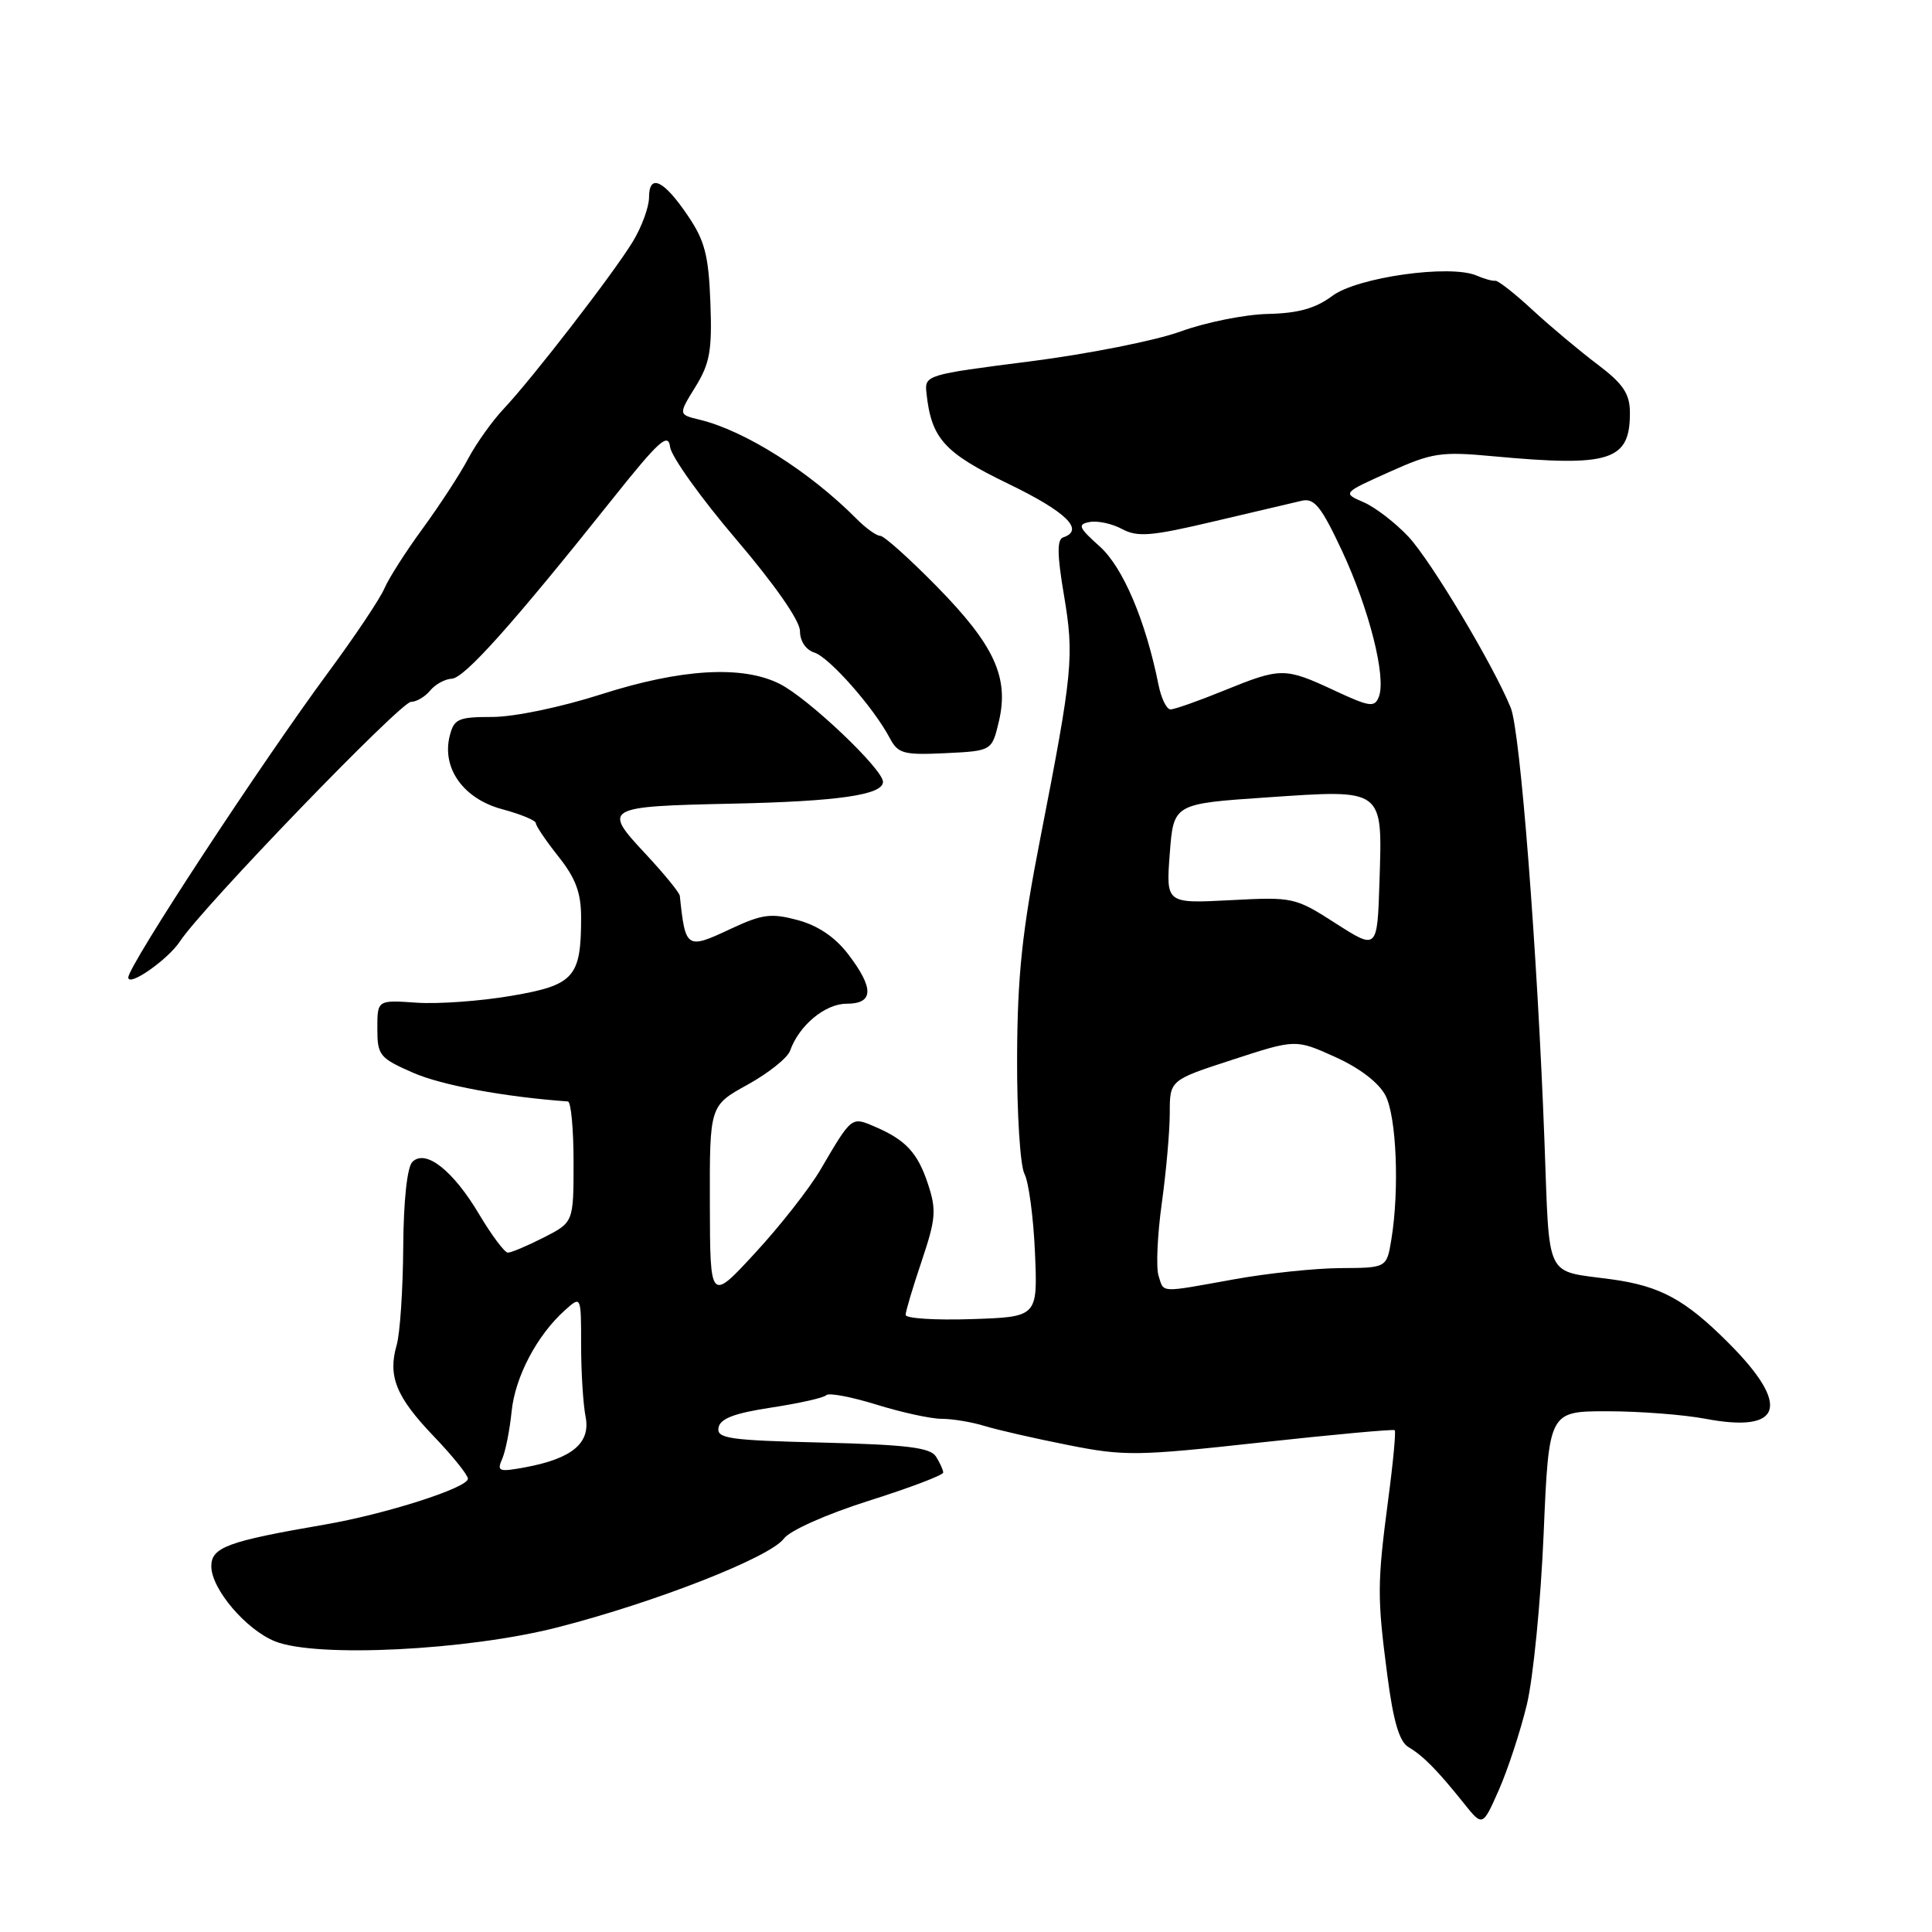 <?xml version="1.0" encoding="UTF-8" standalone="no"?>
<!DOCTYPE svg PUBLIC "-//W3C//DTD SVG 1.1//EN" "http://www.w3.org/Graphics/SVG/1.1/DTD/svg11.dtd" >
<svg xmlns="http://www.w3.org/2000/svg" xmlns:xlink="http://www.w3.org/1999/xlink" version="1.1" viewBox="0 0 256 256">
 <g >
 <path fill="currentColor"
d=" M 202.31 225.89 C 203.16 222.38 204.16 212.19 204.54 203.25 C 205.23 187.00 205.23 187.00 212.98 187.00 C 217.24 187.00 223.08 187.45 225.95 187.99 C 236.21 189.94 237.34 186.25 229.03 177.94 C 223.28 172.18 219.99 170.40 213.49 169.51 C 204.59 168.30 205.35 169.85 204.65 151.23 C 203.70 125.93 201.44 96.84 200.18 93.78 C 197.86 88.10 189.64 74.36 186.64 71.13 C 184.91 69.28 182.23 67.22 180.69 66.55 C 177.88 65.33 177.88 65.33 184.09 62.54 C 189.79 59.98 190.91 59.81 197.90 60.46 C 213.44 61.90 216.03 61.06 215.97 54.56 C 215.94 52.15 215.04 50.83 211.71 48.31 C 209.38 46.56 205.51 43.32 203.11 41.11 C 200.72 38.89 198.47 37.13 198.13 37.20 C 197.78 37.26 196.68 36.96 195.67 36.52 C 192.18 35.00 179.86 36.73 176.55 39.20 C 174.31 40.87 172.03 41.51 167.97 41.60 C 164.93 41.67 159.74 42.72 156.44 43.92 C 153.13 45.13 144.14 46.91 136.46 47.89 C 122.72 49.64 122.50 49.70 122.76 52.08 C 123.41 58.12 125.09 59.99 133.64 64.12 C 141.30 67.83 143.77 70.24 140.87 71.21 C 140.05 71.48 140.07 73.51 140.98 78.86 C 142.35 87.00 142.15 89.03 137.86 111.00 C 135.43 123.41 134.82 129.20 134.77 140.05 C 134.74 147.52 135.18 154.48 135.75 155.55 C 136.31 156.62 136.94 161.32 137.14 166.00 C 137.50 174.50 137.50 174.50 128.75 174.79 C 123.94 174.95 120.00 174.70 120.00 174.23 C 120.00 173.77 120.96 170.55 122.13 167.09 C 124.00 161.53 124.10 160.34 122.97 156.91 C 121.59 152.72 120.01 151.03 115.83 149.25 C 112.81 147.96 112.85 147.93 108.71 155.00 C 107.26 157.47 103.38 162.43 100.08 166.00 C 94.09 172.50 94.09 172.50 94.06 159.50 C 94.03 146.50 94.03 146.50 99.05 143.73 C 101.82 142.20 104.35 140.18 104.69 139.23 C 105.87 135.88 109.33 133.00 112.17 133.00 C 115.78 133.00 115.85 130.98 112.39 126.44 C 110.67 124.19 108.39 122.64 105.71 121.92 C 102.17 120.97 101.01 121.12 96.82 123.08 C 90.96 125.83 90.82 125.73 90.08 118.71 C 90.04 118.27 87.96 115.74 85.47 113.07 C 79.81 107.02 80.12 106.85 97.00 106.49 C 111.04 106.19 117.00 105.33 117.00 103.60 C 117.00 101.92 107.08 92.50 103.30 90.61 C 98.36 88.13 90.25 88.61 79.66 92.00 C 74.36 93.70 68.11 95.00 65.25 95.00 C 60.71 95.00 60.16 95.25 59.59 97.51 C 58.51 101.79 61.41 105.85 66.53 107.22 C 68.99 107.88 71.00 108.71 71.00 109.07 C 71.00 109.43 72.35 111.42 74.00 113.50 C 76.28 116.37 77.00 118.30 77.00 121.57 C 77.00 129.50 76.09 130.53 67.77 131.95 C 63.70 132.65 58.04 133.06 55.19 132.86 C 50.00 132.50 50.00 132.50 50.00 136.29 C 50.00 139.84 50.29 140.20 54.75 142.15 C 58.52 143.80 66.81 145.34 75.25 145.95 C 75.66 145.98 76.00 149.59 76.00 153.98 C 76.00 161.96 76.00 161.96 72.04 163.98 C 69.86 165.09 67.72 165.99 67.29 165.98 C 66.86 165.97 65.16 163.70 63.52 160.95 C 60.04 155.08 56.39 152.21 54.64 153.96 C 53.95 154.66 53.47 159.08 53.43 165.30 C 53.39 170.91 53.00 176.73 52.56 178.23 C 51.37 182.36 52.48 185.10 57.46 190.30 C 59.96 192.91 62.00 195.44 62.00 195.94 C 62.00 197.14 51.09 200.63 43.00 202.02 C 30.15 204.23 28.00 205.02 28.00 207.54 C 28.00 210.54 32.59 215.94 36.45 217.49 C 41.94 219.69 61.97 218.69 73.93 215.62 C 86.93 212.28 102.05 206.35 103.87 203.87 C 104.66 202.80 109.49 200.65 115.12 198.86 C 120.56 197.14 124.99 195.46 124.98 195.12 C 124.98 194.78 124.54 193.82 124.02 193.00 C 123.27 191.81 120.15 191.43 108.98 191.15 C 96.56 190.85 94.93 190.61 95.21 189.16 C 95.44 187.96 97.33 187.25 102.20 186.51 C 105.87 185.95 109.15 185.22 109.48 184.87 C 109.82 184.52 112.81 185.09 116.14 186.12 C 119.46 187.15 123.34 188.00 124.77 188.00 C 126.19 188.00 128.74 188.42 130.43 188.94 C 132.12 189.46 137.10 190.60 141.50 191.47 C 148.98 192.96 150.63 192.94 167.00 191.14 C 176.62 190.09 184.64 189.35 184.81 189.51 C 184.98 189.66 184.60 193.77 183.95 198.65 C 182.48 209.84 182.47 211.63 183.83 222.00 C 184.62 228.08 185.42 230.79 186.63 231.50 C 188.58 232.65 190.47 234.57 193.98 238.96 C 196.45 242.05 196.45 242.05 198.61 237.17 C 199.79 234.48 201.46 229.41 202.31 225.89 Z  M 23.85 124.73 C 26.78 120.26 53.08 93.00 54.46 93.00 C 55.17 93.00 56.32 92.33 57.00 91.50 C 57.68 90.67 58.98 89.97 59.87 89.93 C 61.54 89.86 67.93 82.71 81.09 66.20 C 87.33 58.37 88.55 57.27 88.79 59.23 C 88.96 60.51 92.89 66.01 97.54 71.46 C 102.69 77.50 106.00 82.26 106.00 83.62 C 106.00 84.95 106.78 86.11 107.91 86.47 C 109.89 87.10 115.77 93.76 117.90 97.80 C 119.00 99.87 119.72 100.06 125.28 99.80 C 131.43 99.50 131.43 99.50 132.36 95.58 C 133.72 89.77 131.77 85.50 124.17 77.75 C 120.53 74.04 117.14 71.00 116.64 71.00 C 116.14 71.00 114.72 69.99 113.50 68.75 C 107.26 62.47 98.68 57.05 92.69 55.61 C 89.88 54.93 89.88 54.93 92.14 51.27 C 94.06 48.16 94.37 46.45 94.13 40.09 C 93.90 33.88 93.39 31.89 91.17 28.62 C 87.96 23.85 86.00 22.92 86.00 26.17 C 85.99 27.45 85.03 30.07 83.86 32.00 C 81.30 36.22 70.57 50.10 66.76 54.15 C 65.25 55.75 63.12 58.73 62.03 60.78 C 60.95 62.83 58.24 66.97 56.03 70.00 C 53.81 73.03 51.52 76.61 50.94 77.96 C 50.37 79.31 47.06 84.26 43.59 88.96 C 34.46 101.33 17.00 127.97 17.00 129.52 C 17.00 130.83 22.27 127.14 23.85 124.73 Z  M 66.54 193.32 C 66.98 192.32 67.54 189.50 67.79 187.04 C 68.25 182.44 71.16 176.91 74.87 173.60 C 77.00 171.69 77.00 171.69 77.00 178.22 C 77.00 181.81 77.27 186.08 77.59 187.70 C 78.29 191.20 75.84 193.26 69.62 194.42 C 66.10 195.07 65.81 194.97 66.54 193.32 Z  M 153.51 169.03 C 153.17 167.95 153.36 163.64 153.94 159.46 C 154.52 155.28 155.00 149.89 155.00 147.49 C 155.00 143.12 155.00 143.12 163.34 140.41 C 171.68 137.69 171.68 137.69 176.93 140.06 C 180.18 141.53 182.71 143.47 183.59 145.17 C 185.05 148.00 185.44 157.69 184.36 164.25 C 183.74 168.00 183.74 168.00 177.62 168.03 C 174.25 168.05 167.90 168.72 163.50 169.52 C 153.50 171.32 154.25 171.36 153.51 169.03 Z  M 177.00 122.36 C 171.60 118.89 171.35 118.84 163.00 119.28 C 154.50 119.72 154.50 119.72 155.00 113.11 C 155.50 106.50 155.50 106.50 167.87 105.66 C 183.46 104.60 183.18 104.39 182.79 116.77 C 182.50 125.88 182.50 125.88 177.00 122.36 Z  M 153.51 90.75 C 151.81 82.25 148.79 75.14 145.71 72.40 C 142.92 69.90 142.74 69.48 144.38 69.17 C 145.42 68.97 147.35 69.38 148.68 70.10 C 150.73 71.20 152.55 71.05 160.80 69.10 C 166.13 67.84 171.40 66.60 172.50 66.35 C 174.15 65.97 175.08 67.13 177.80 72.94 C 181.40 80.63 183.71 89.71 182.71 92.31 C 182.15 93.77 181.52 93.69 176.79 91.48 C 170.23 88.43 169.75 88.43 162.19 91.50 C 158.81 92.88 155.62 94.00 155.10 94.00 C 154.58 94.00 153.87 92.54 153.51 90.75 Z "/>
</g>
</svg>